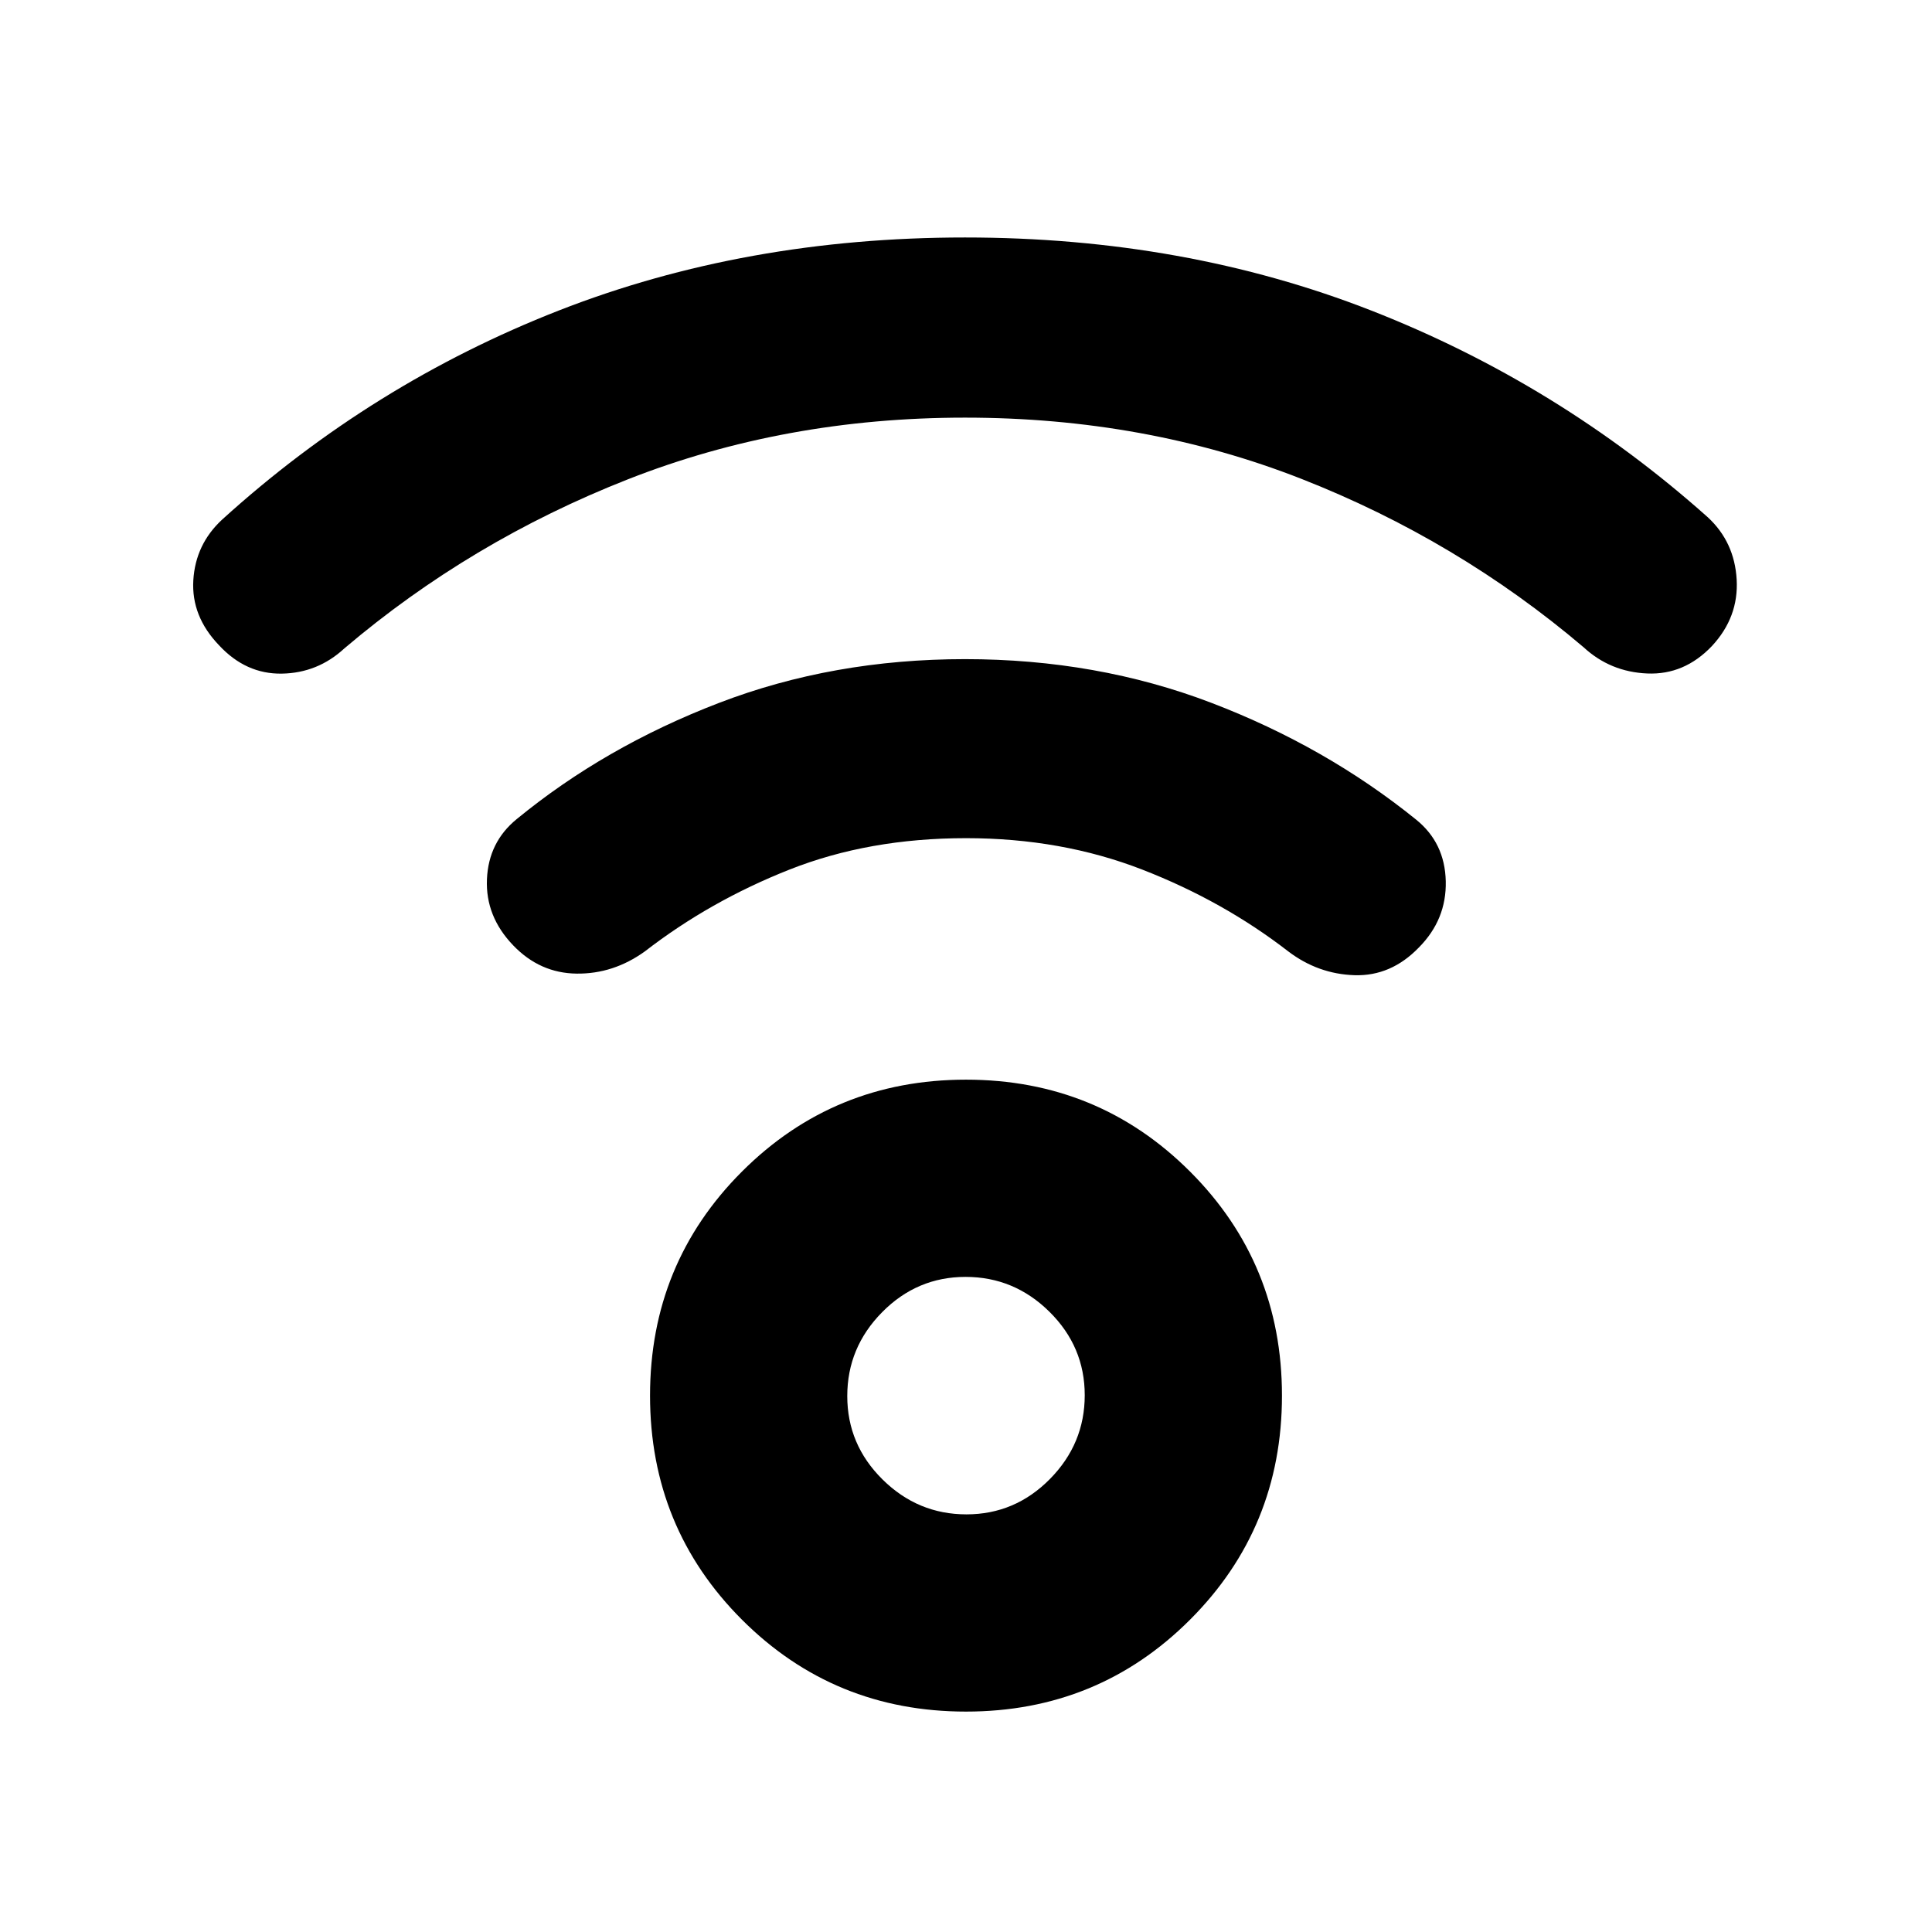 <svg xmlns="http://www.w3.org/2000/svg" height="20" viewBox="0 -960 960 960" width="20"><path d="M480-109.52q-65.65 0-111.33-45.67Q323-200.87 323-266.52t45.67-111.33q45.68-45.67 111.33-45.67t111.33 45.67Q637-332.17 637-266.52t-45.67 111.33Q545.65-109.52 480-109.52Zm.21-98q24.14 0 41.46-17.54Q539-242.6 539-266.73q0-24.14-17.54-41.46-17.54-17.33-41.67-17.33-24.14 0-41.46 17.54Q421-290.44 421-266.31q0 24.14 17.54 41.46 17.54 17.33 41.67 17.33Zm-.71-544.96q-89.59 0-167.63 30.7-78.04 30.69-140.74 83.95-13.26 12.26-31.12 12.55-17.86.28-31.19-14.11Q95-653.78 96.06-671.67q1.07-17.9 14.33-30.16 74.39-67.52 167.2-103.85Q370.39-842 479.5-842t201.91 36.32q92.81 36.33 167.2 102.72 13.26 12.26 14.33 30.94 1.06 18.67-12.32 33.06-13.71 14.39-32.1 13.61-18.39-.78-31.65-13.04-62.7-53.26-140.24-83.68-77.54-30.41-167.13-30.41Zm.5 208.96q-48.26 0-87.76 15.63-39.5 15.63-71.81 40.63-15.64 11.26-33.9 11.04-18.27-.21-31.53-14.04-13.83-14.39-13.04-32.85.78-18.46 14.78-29.88 43.82-35.97 100.5-57.73 56.67-21.76 122.26-21.76t122.41 21.71q56.82 21.71 101.76 58.04 14.28 11.53 14.72 30.58.44 19.06-13.39 32.98-13.83 14.3-31.93 13.74-18.11-.57-32.94-11.83-32.3-25-72.51-40.63-40.21-15.63-87.62-15.63Zm0 277Z"/></svg>